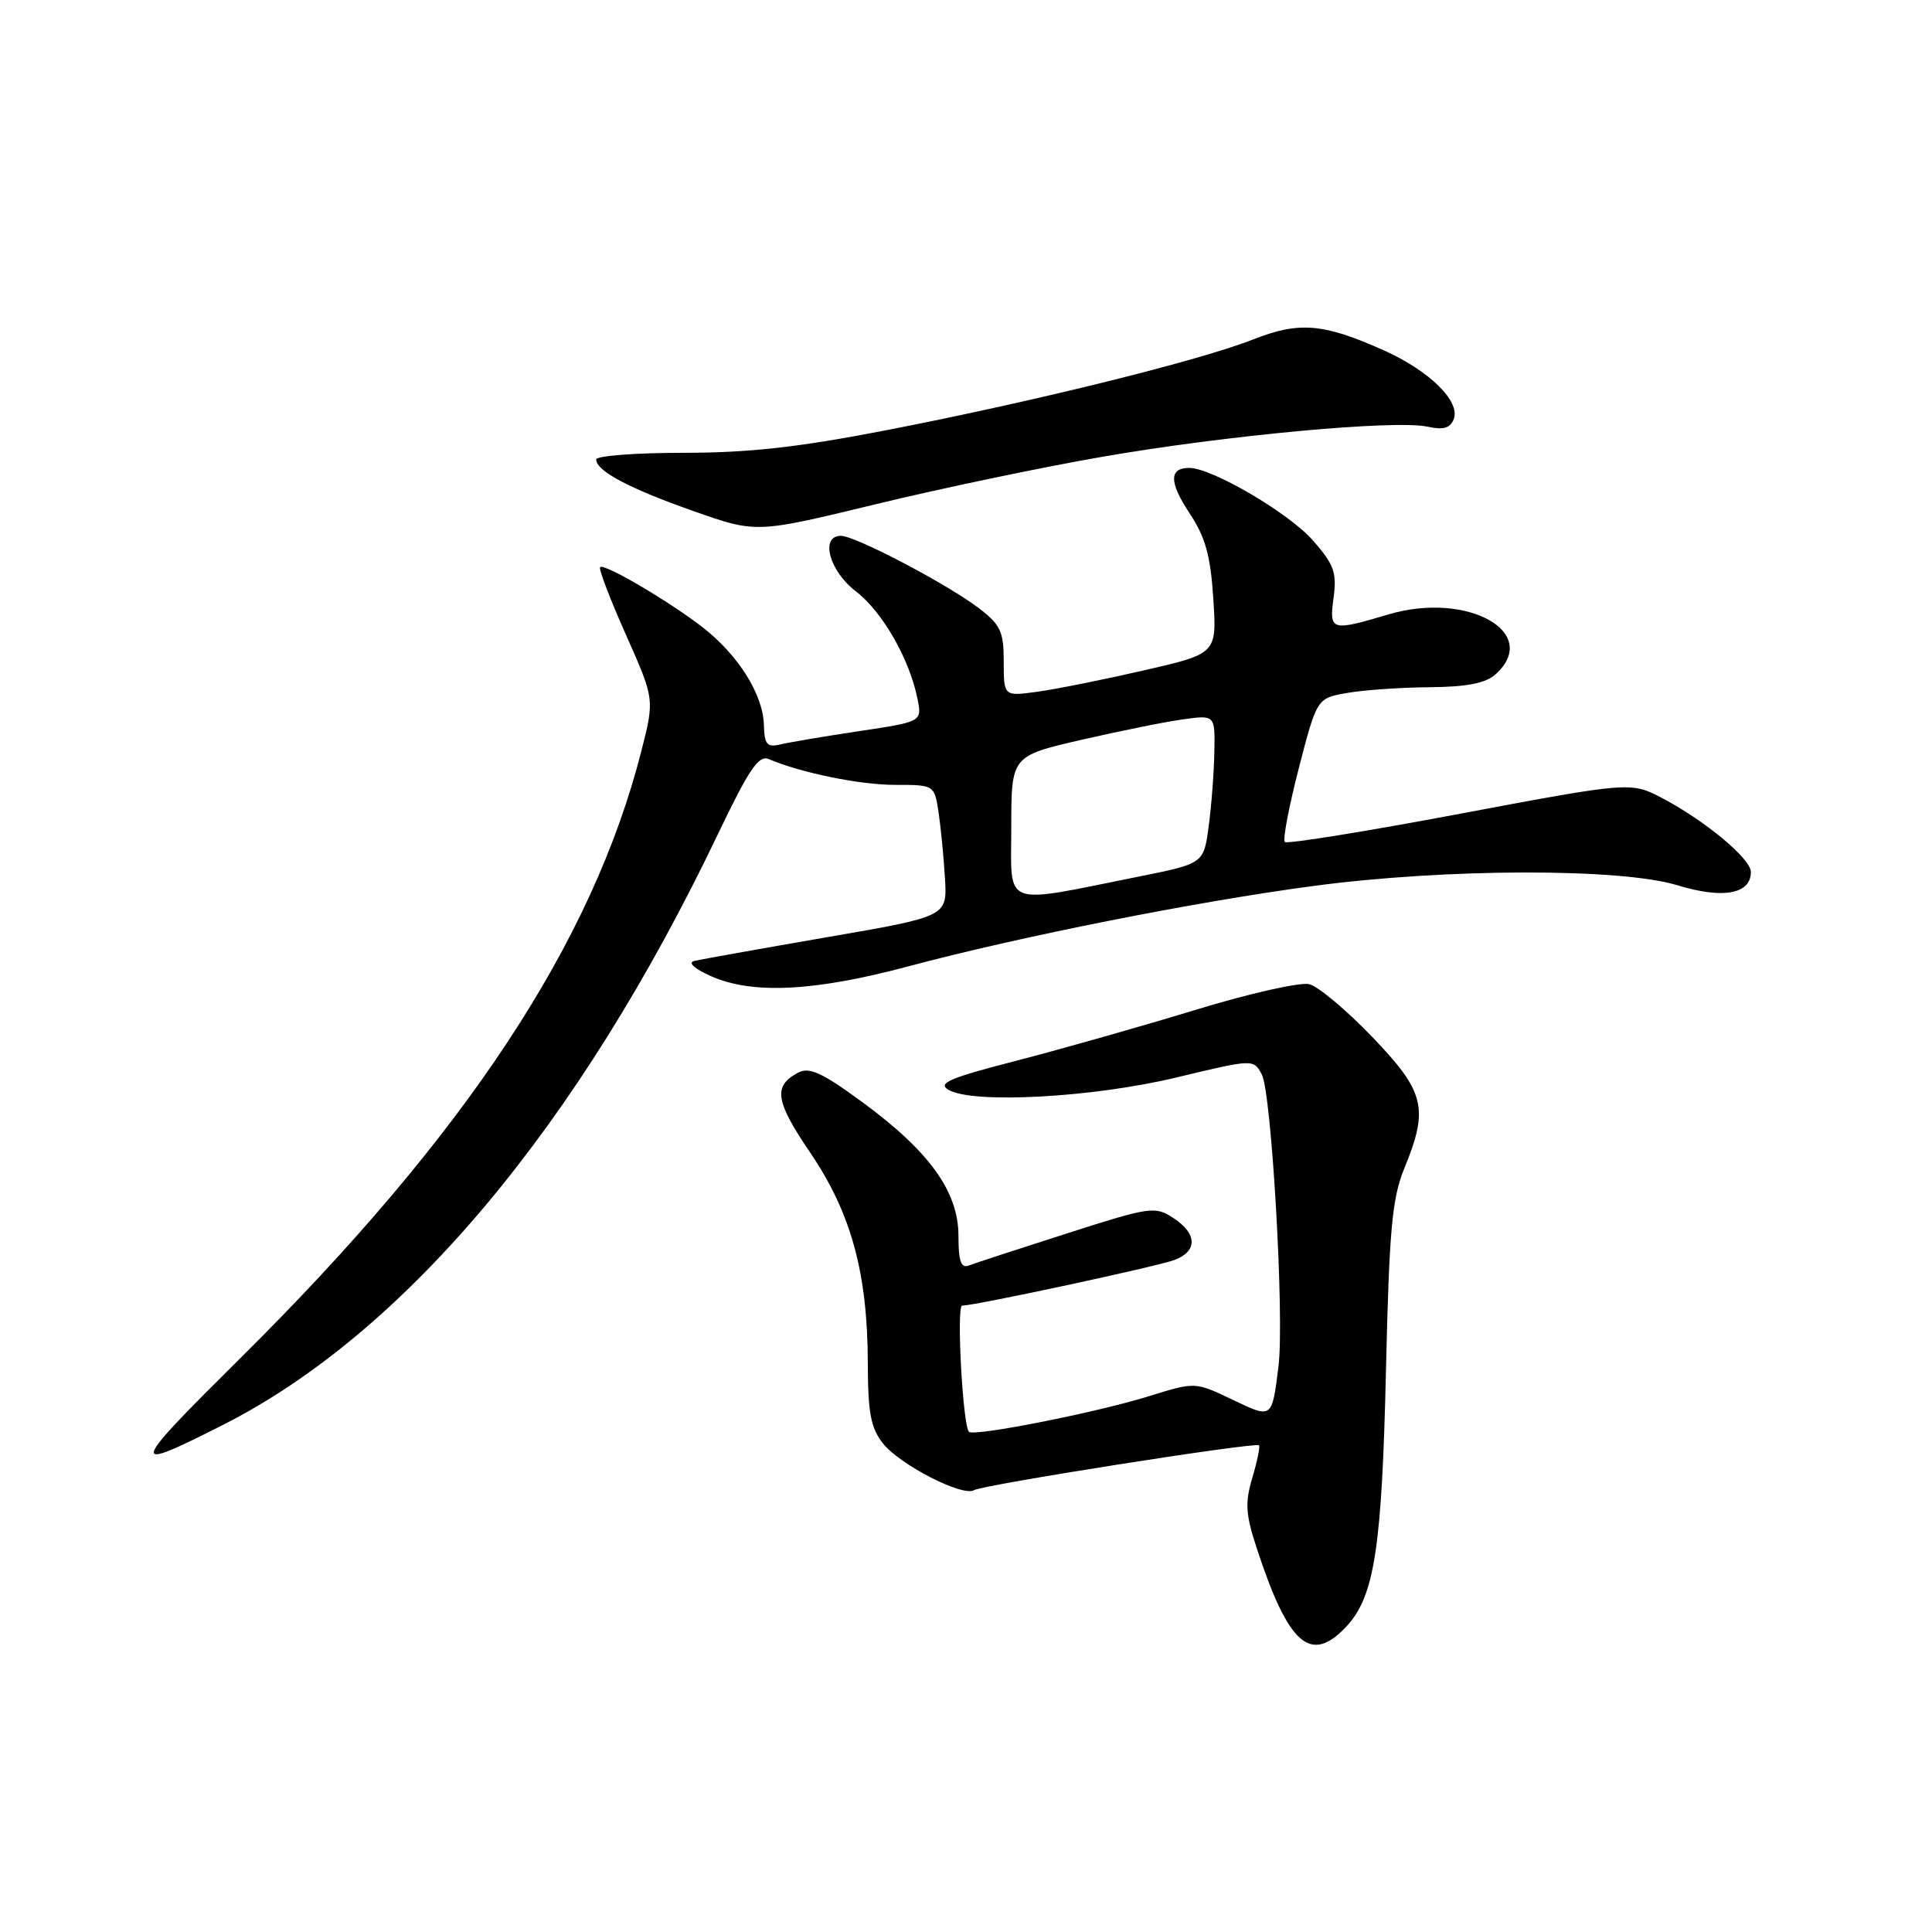 <?xml version="1.0" encoding="UTF-8" standalone="no"?>
<!DOCTYPE svg PUBLIC "-//W3C//DTD SVG 1.1//EN" "http://www.w3.org/Graphics/SVG/1.1/DTD/svg11.dtd" >
<svg xmlns="http://www.w3.org/2000/svg" xmlns:xlink="http://www.w3.org/1999/xlink" version="1.1" viewBox="0 0 256 256">
 <g >
 <path fill="currentColor"
d=" M 178.44 215.48 C 182.13 211.49 183.11 205.08 183.65 181.51 C 184.08 162.88 184.46 158.78 186.08 154.81 C 189.35 146.84 188.81 144.67 181.82 137.39 C 178.41 133.84 174.66 130.70 173.48 130.41 C 172.30 130.11 165.52 131.64 158.42 133.81 C 151.31 135.98 140.63 139.01 134.68 140.55 C 125.82 142.83 124.19 143.53 125.68 144.41 C 128.90 146.29 144.72 145.44 155.80 142.79 C 166.10 140.32 166.10 140.32 167.19 142.36 C 168.49 144.79 170.20 174.59 169.41 181.00 C 168.53 188.06 168.61 188.00 163.26 185.44 C 158.36 183.10 158.36 183.10 152.22 185.01 C 145.28 187.17 129.05 190.38 128.39 189.72 C 127.57 188.90 126.71 173.00 127.49 173.00 C 129.20 173.00 153.41 167.80 155.63 166.95 C 158.71 165.78 158.65 163.47 155.47 161.39 C 153.05 159.80 152.43 159.89 141.33 163.45 C 134.95 165.49 129.11 167.40 128.36 167.69 C 127.34 168.08 127.00 167.11 127.00 163.76 C 127.00 157.91 123.17 152.58 114.28 146.05 C 108.89 142.10 107.23 141.34 105.74 142.14 C 102.41 143.92 102.72 145.90 107.37 152.75 C 112.79 160.74 114.96 168.69 114.99 180.62 C 115.00 187.17 115.38 189.21 116.98 191.24 C 119.21 194.08 127.58 198.38 129.08 197.45 C 130.21 196.75 166.34 191.06 166.82 191.51 C 166.99 191.67 166.60 193.59 165.95 195.78 C 164.95 199.12 165.04 200.62 166.52 205.13 C 170.74 218.03 173.69 220.59 178.44 215.48 Z  M 29.50 188.83 C 53.68 176.60 76.67 149.16 95.13 110.52 C 99.23 101.94 100.54 100.01 101.86 100.58 C 106.11 102.40 113.93 104.00 118.63 104.00 C 123.82 104.00 123.82 104.00 124.38 107.75 C 124.68 109.81 125.06 113.74 125.22 116.47 C 125.50 121.44 125.50 121.44 109.50 124.20 C 100.70 125.72 92.83 127.13 92.00 127.33 C 91.10 127.55 92.00 128.36 94.22 129.35 C 99.71 131.79 107.94 131.37 120.42 128.03 C 135.05 124.12 158.50 119.46 174.00 117.40 C 191.57 115.05 214.77 115.01 222.26 117.30 C 228.30 119.15 232.00 118.48 232.00 115.54 C 232.00 113.81 226.06 108.84 220.39 105.83 C 216.12 103.57 216.12 103.57 193.44 107.83 C 180.97 110.18 170.53 111.86 170.24 111.57 C 169.95 111.28 170.79 106.88 172.10 101.78 C 174.50 92.52 174.50 92.52 178.50 91.82 C 180.70 91.43 185.61 91.09 189.42 91.06 C 194.40 91.02 196.86 90.53 198.17 89.35 C 204.28 83.82 194.43 78.31 183.99 81.41 C 176.34 83.68 176.11 83.61 176.71 79.16 C 177.15 75.86 176.76 74.79 173.95 71.59 C 170.78 67.98 160.58 62.00 157.59 62.00 C 154.89 62.00 154.90 63.89 157.61 67.99 C 159.73 71.19 160.40 73.61 160.77 79.33 C 161.24 86.61 161.24 86.61 151.57 88.83 C 146.25 90.05 139.89 91.33 137.45 91.66 C 133.00 92.27 133.00 92.27 133.00 87.69 C 133.00 83.67 132.59 82.79 129.68 80.57 C 125.51 77.39 113.33 71.00 111.43 71.00 C 108.62 71.00 109.88 75.67 113.40 78.35 C 116.91 81.04 120.51 87.30 121.57 92.59 C 122.18 95.63 122.18 95.63 113.84 96.88 C 109.25 97.57 104.56 98.36 103.40 98.64 C 101.63 99.06 101.29 98.66 101.22 96.04 C 101.11 92.05 97.85 86.83 93.19 83.19 C 88.71 79.70 80.06 74.61 79.52 75.15 C 79.30 75.37 80.84 79.39 82.93 84.09 C 86.74 92.64 86.74 92.64 84.97 99.57 C 78.48 124.95 61.74 150.31 32.04 179.77 C 17.03 194.65 16.87 195.22 29.50 188.83 Z  M 145.99 60.54 C 162.34 57.69 184.92 55.60 189.18 56.54 C 191.26 57.00 192.17 56.73 192.63 55.53 C 193.53 53.18 189.42 49.14 183.38 46.43 C 175.36 42.84 172.16 42.57 166.07 44.97 C 158.98 47.77 137.29 53.14 117.78 56.94 C 105.82 59.27 99.29 60.00 90.53 60.00 C 84.19 60.00 79.00 60.40 79.00 60.88 C 79.00 62.41 83.38 64.73 91.94 67.74 C 100.20 70.65 100.20 70.65 115.84 66.86 C 124.44 64.77 138.01 61.92 145.99 60.54 Z  M 134.00 109.65 C 134.00 100.18 134.00 100.18 143.25 98.04 C 148.34 96.87 154.41 95.64 156.75 95.32 C 161.00 94.73 161.00 94.73 160.91 99.61 C 160.86 102.30 160.53 106.73 160.16 109.46 C 159.50 114.42 159.50 114.42 151.00 116.13 C 132.50 119.84 134.00 120.41 134.00 109.65 Z "/>
</g>
</svg>